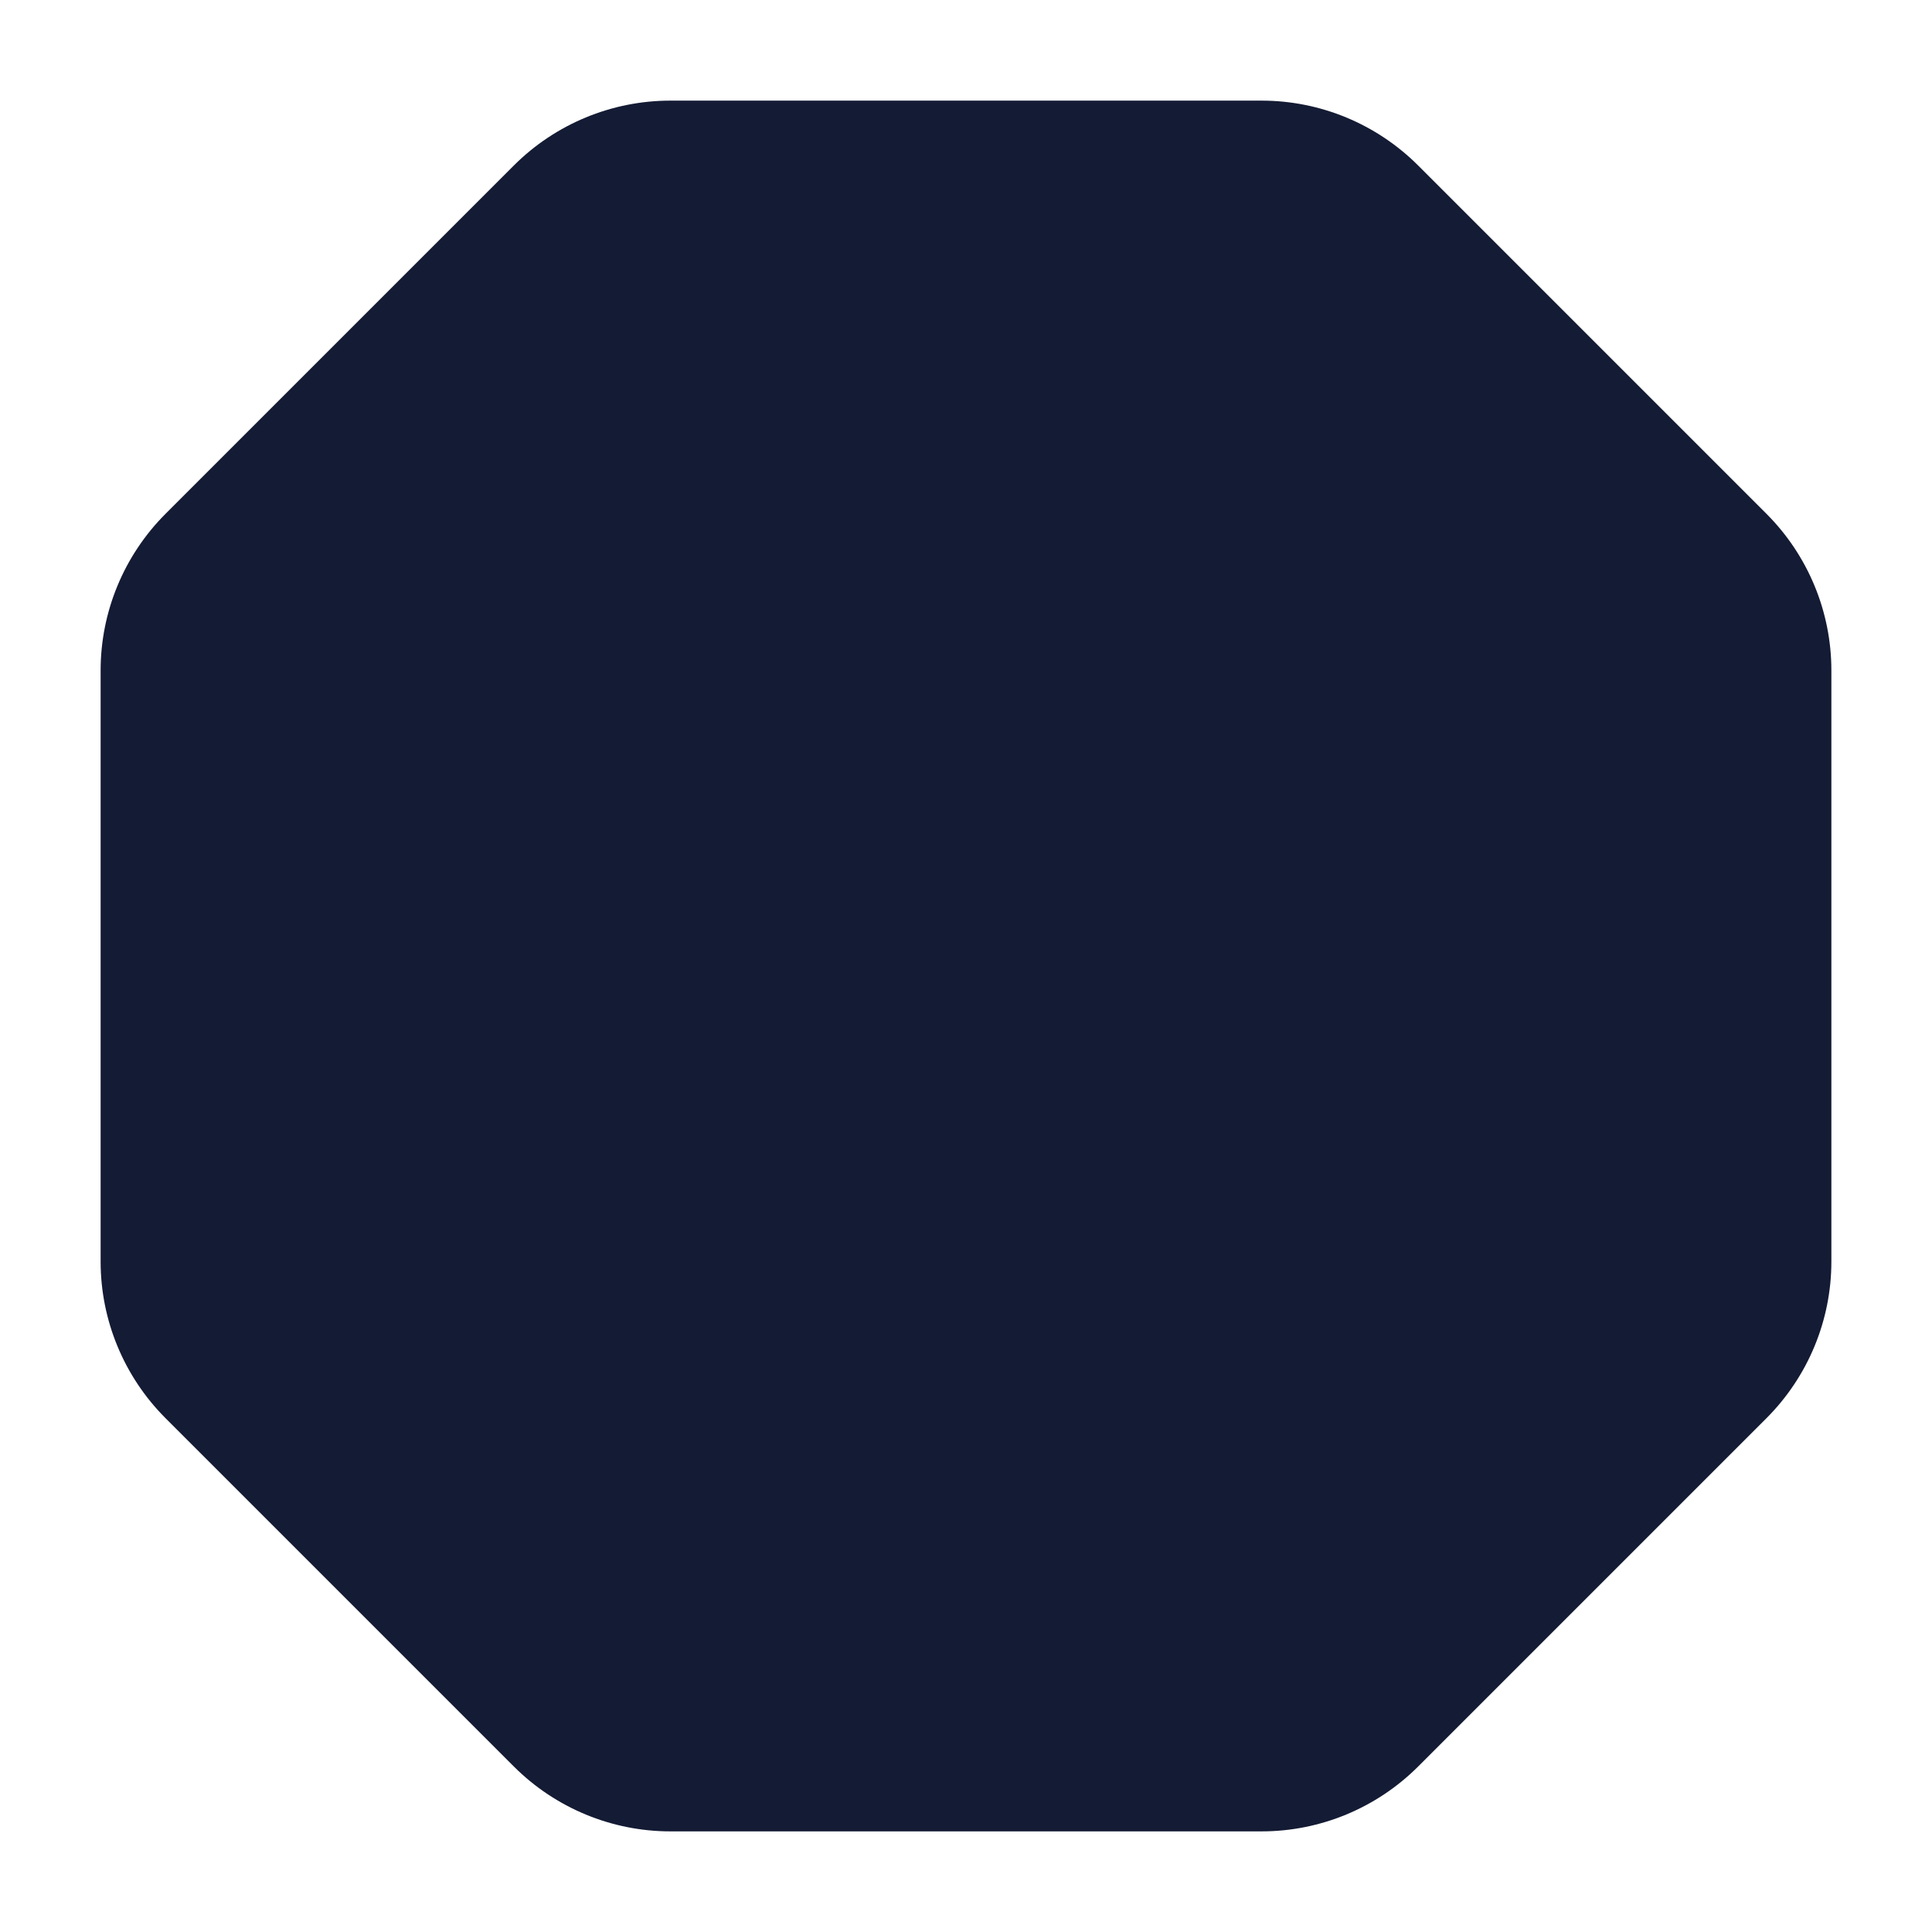 <svg width="24" height="24" viewBox="0 0 24 24" fill="none" xmlns="http://www.w3.org/2000/svg">
<path fill-rule="evenodd" clip-rule="evenodd" d="M6.384 2.055C6.9 1.54 7.599 1.25 8.328 1.25H15.672C16.401 1.25 17.1 1.54 17.616 2.055L21.945 6.384C22.46 6.9 22.75 7.599 22.75 8.328V15.672C22.75 16.401 22.46 17.1 21.945 17.616L17.616 21.945C17.1 22.46 16.401 22.75 15.672 22.75H8.328C7.599 22.75 6.9 22.46 6.384 21.945L2.055 17.616C1.54 17.1 1.25 16.401 1.25 15.672V8.328C1.25 7.599 1.54 6.9 2.055 6.384L6.384 2.055Z" fill="#141B34"/>
</svg>
